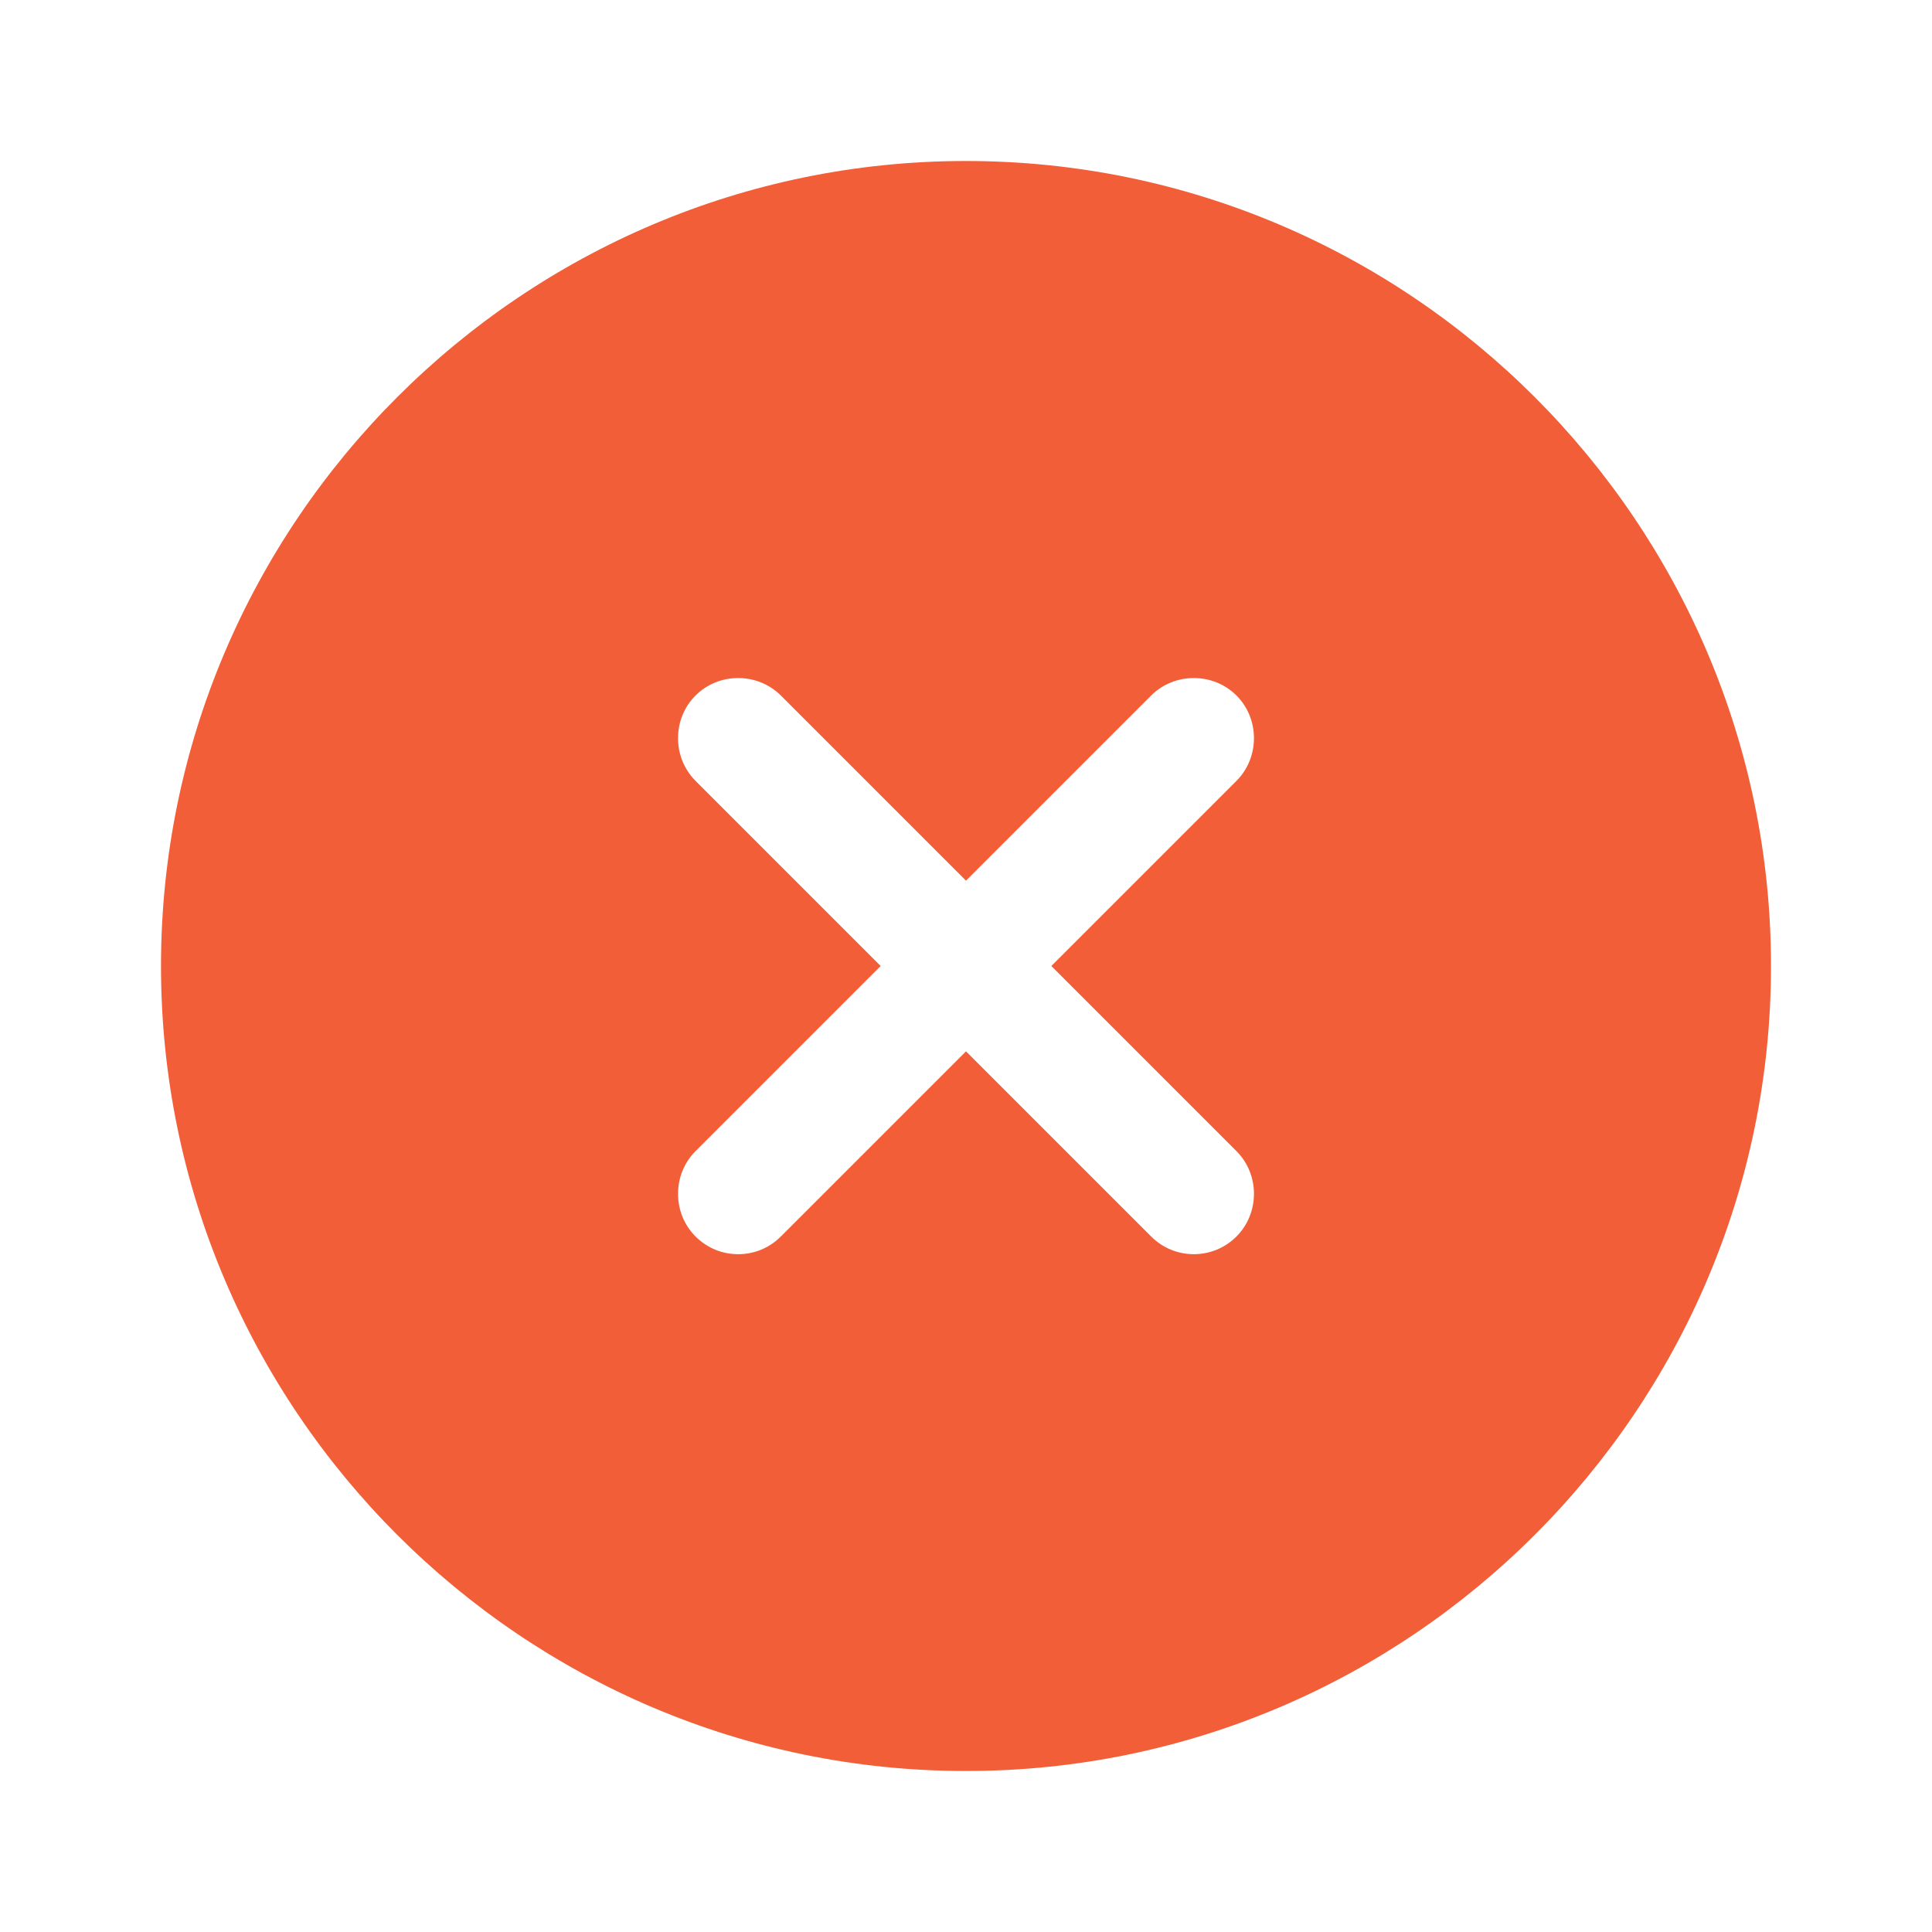 <svg width="30" height="30" viewBox="0 0 30 30" fill="none" xmlns="http://www.w3.org/2000/svg">
<path d="M15 2.5C8.113 2.5 2.5 8.113 2.5 15C2.5 21.887 8.113 27.5 15 27.5C21.887 27.5 27.5 21.887 27.5 15C27.5 8.113 21.887 2.5 15 2.5ZM19.2 17.875C19.562 18.238 19.562 18.837 19.2 19.2C19.012 19.387 18.775 19.475 18.538 19.475C18.3 19.475 18.062 19.387 17.875 19.2L15 16.325L12.125 19.2C11.938 19.387 11.7 19.475 11.463 19.475C11.225 19.475 10.988 19.387 10.8 19.2C10.438 18.837 10.438 18.238 10.8 17.875L13.675 15L10.8 12.125C10.438 11.762 10.438 11.162 10.8 10.8C11.162 10.438 11.762 10.438 12.125 10.8L15 13.675L17.875 10.8C18.238 10.438 18.837 10.438 19.2 10.8C19.562 11.162 19.562 11.762 19.2 12.125L16.325 15L19.2 17.875Z" fill="#F15E38"/>
</svg>
